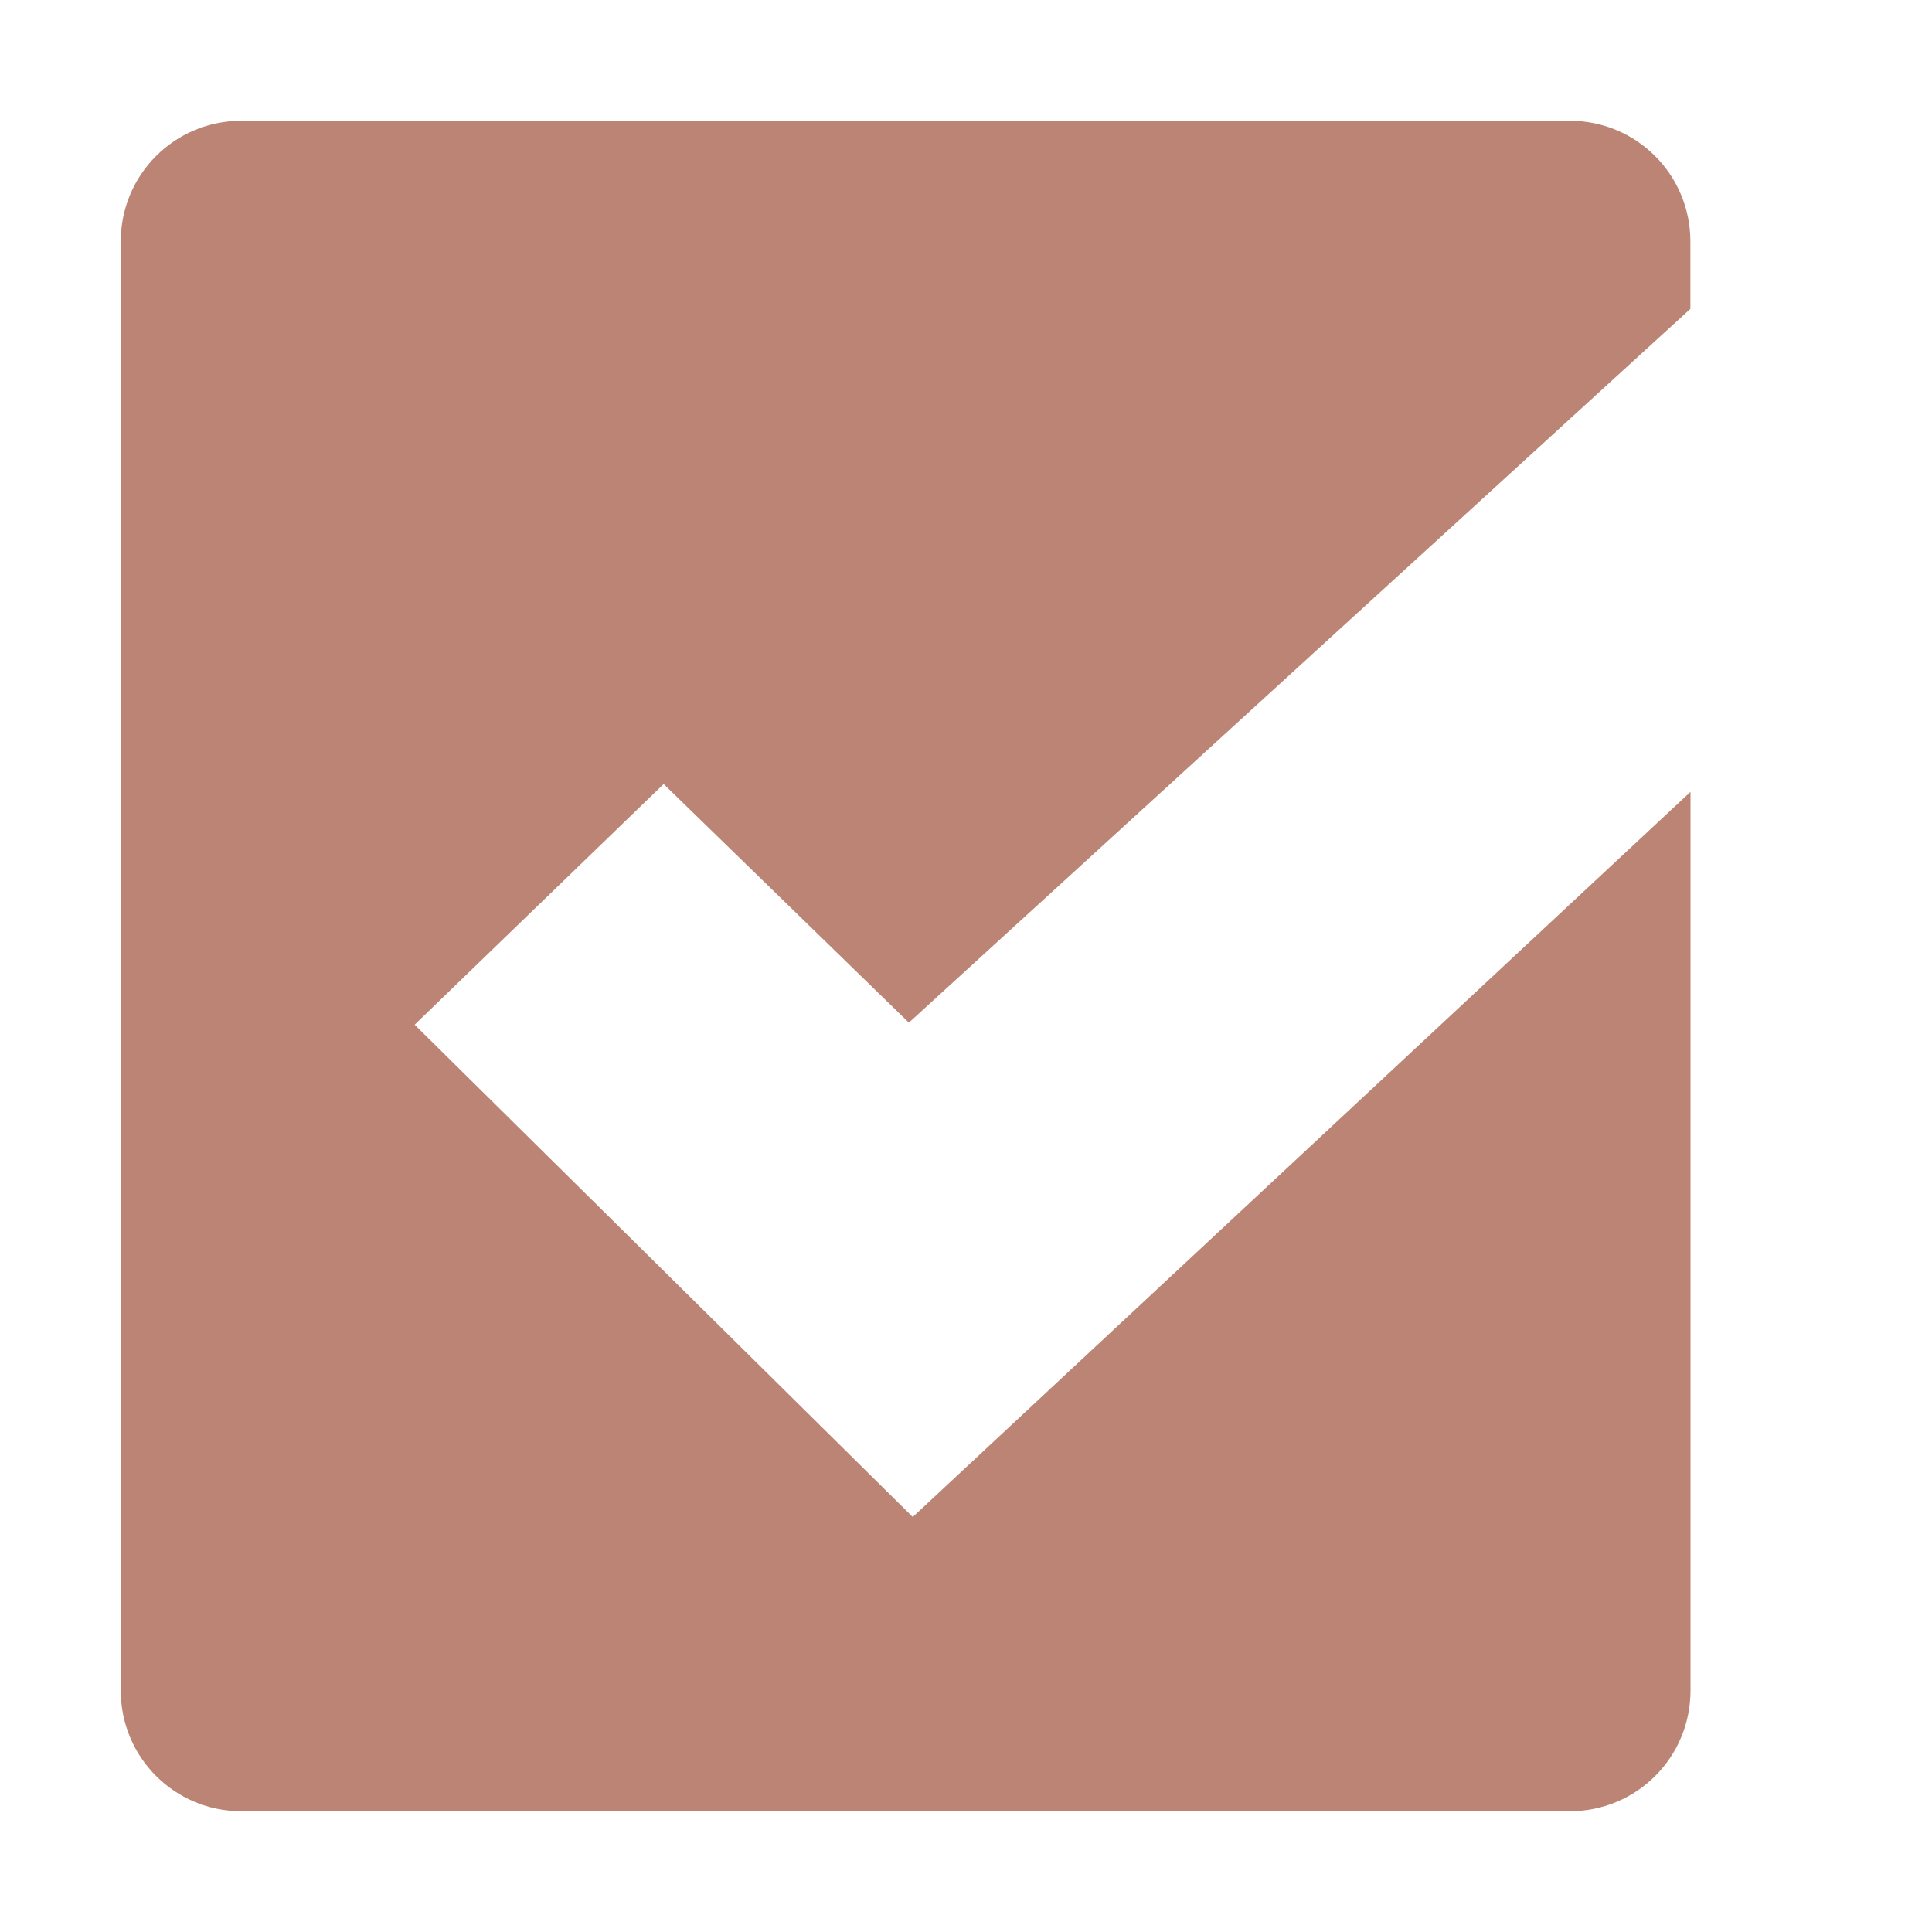 <svg xmlns="http://www.w3.org/2000/svg" width="16" height="16" version="1.1">
 <g transform="translate(-423 105)" style="fill:#bb8474">
  <path d="m425-104c-0.554 0-1 0.446-1 1v12c0 0.554 0.446 1 1 1h11c0.554 0 1-0.446 1-1v-7.442l-6.441 6.005-4.125-4.077 2.062-1.993 2.031 1.976 6.472-5.911v-0.558c0-0.554-0.446-1-1-1z" style="fill:#bb8474"/>
 </g>
</svg>
